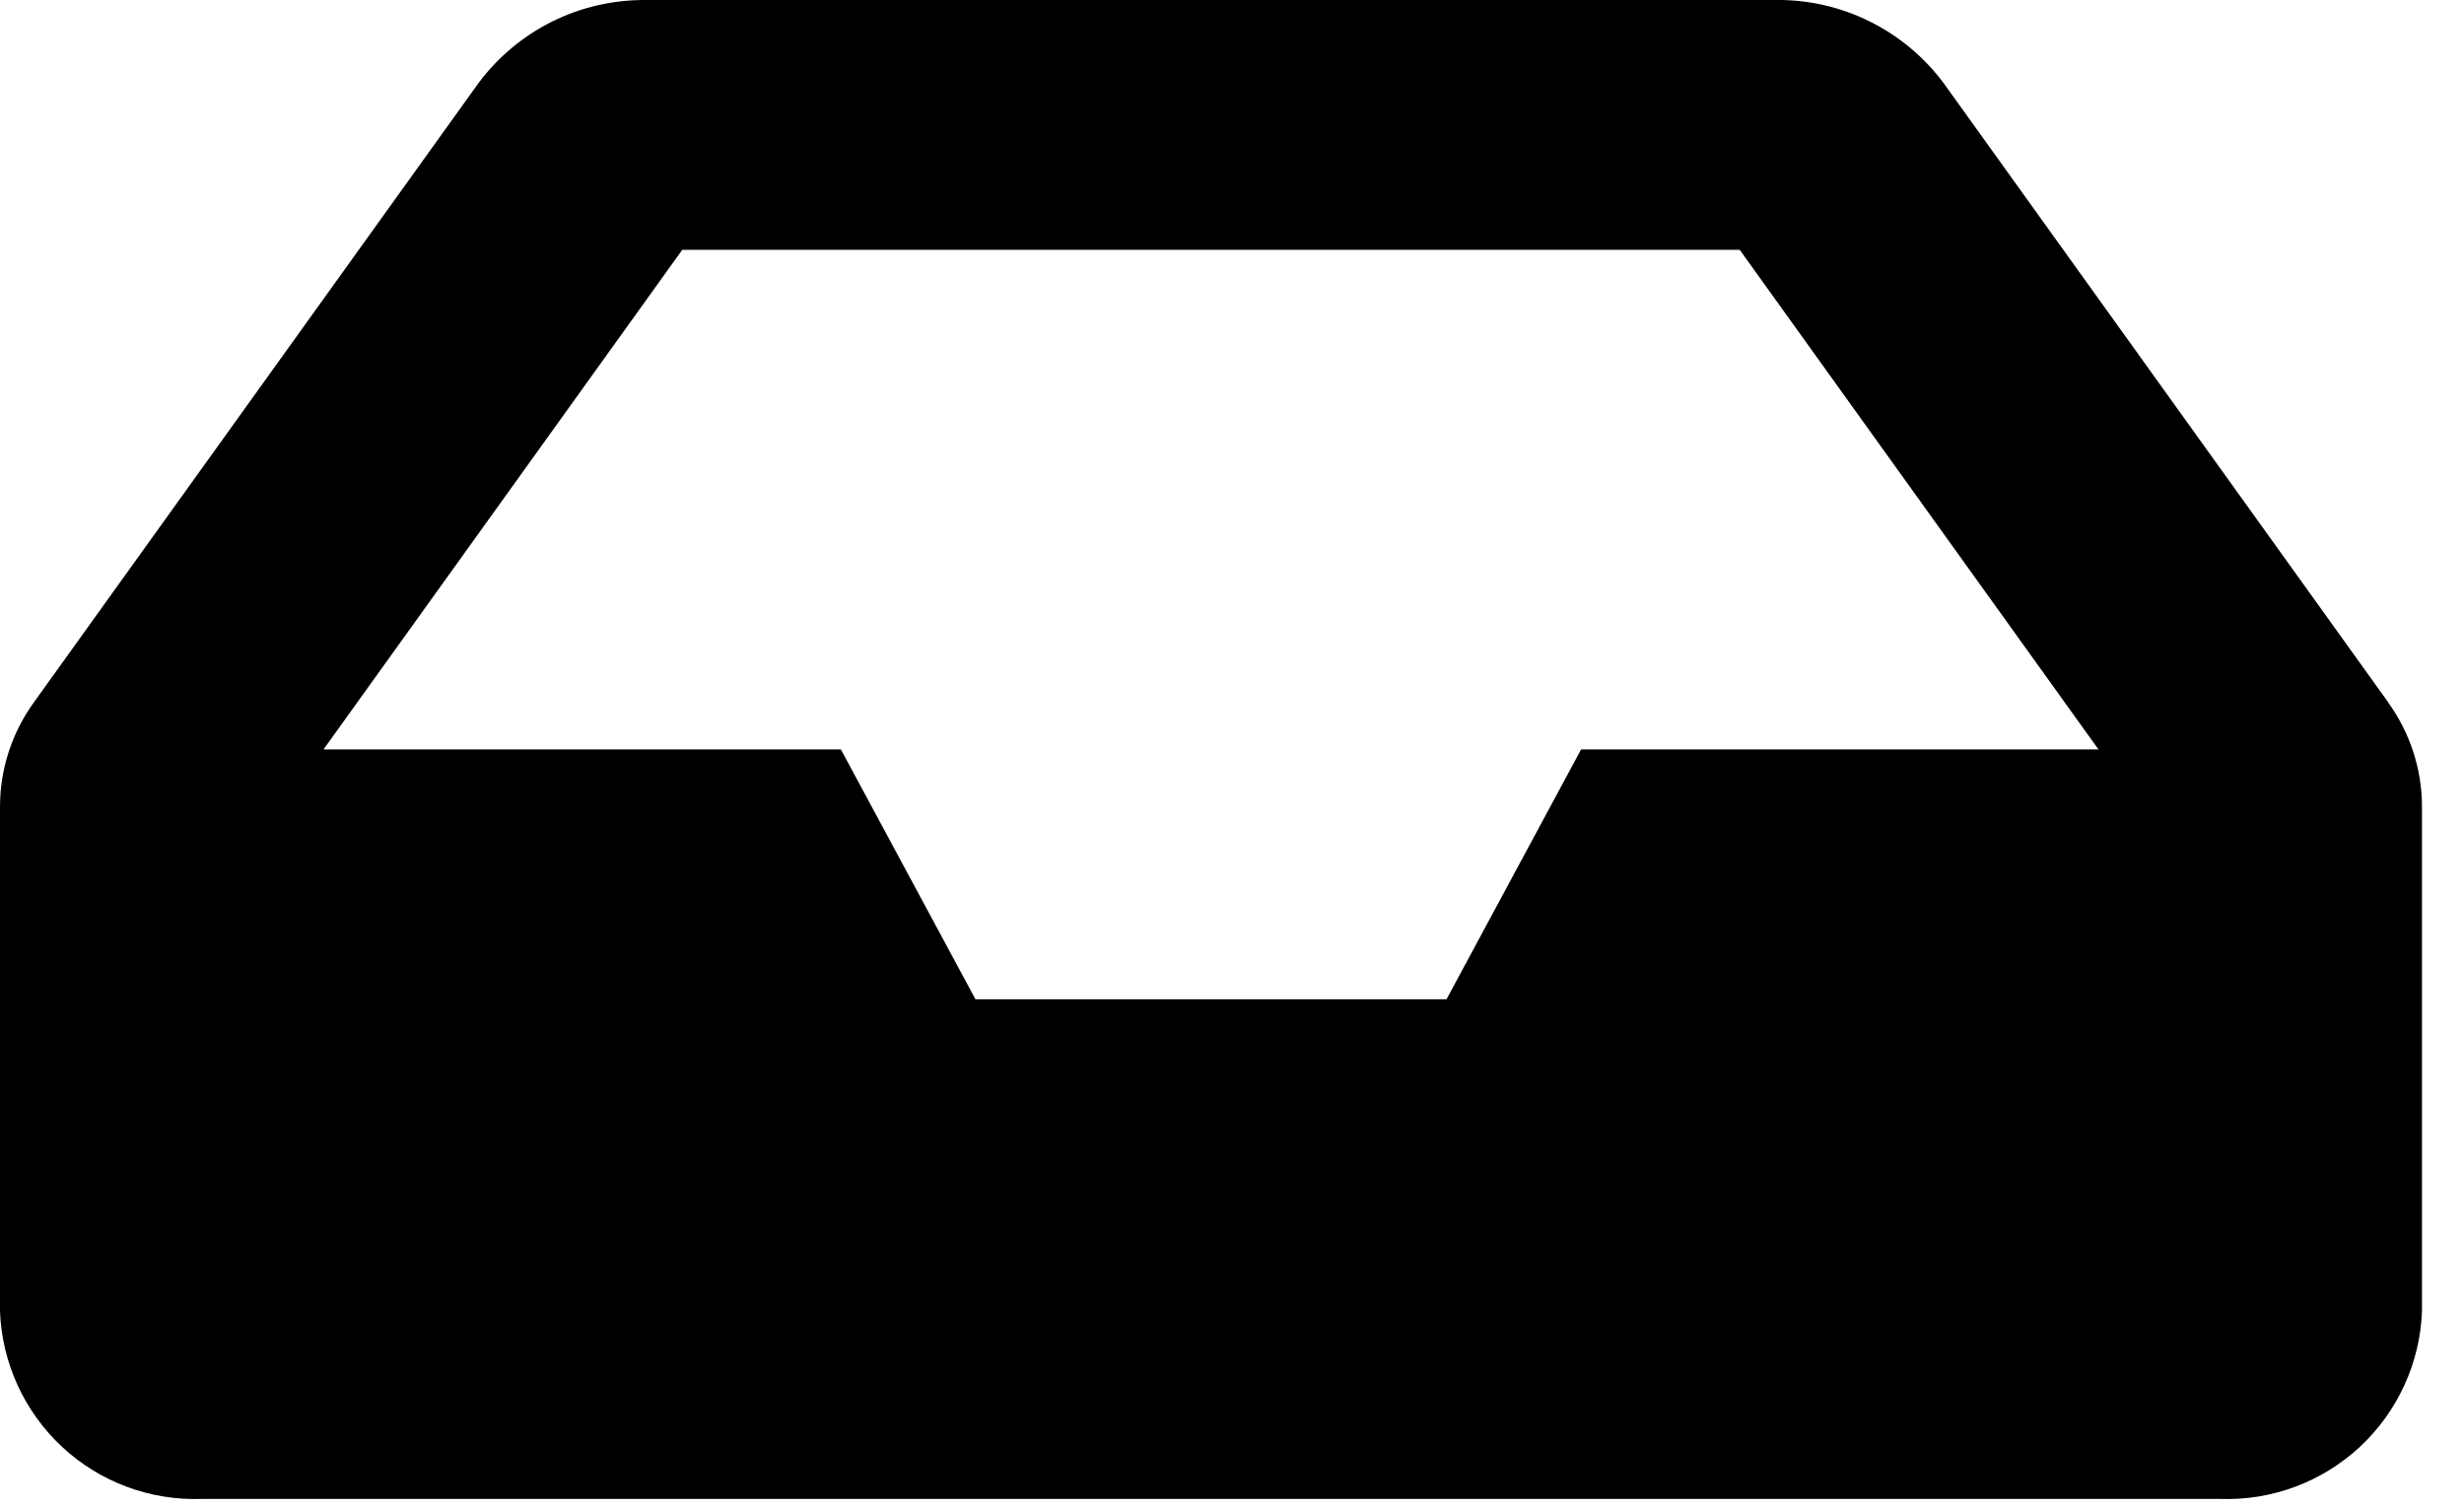 <svg width="18" height="11" viewBox="0 0 18 11" fill="none" xmlns="http://www.w3.org/2000/svg">
<path d="M17.446 5.13L14.2 0.609C14.058 0.418 13.873 0.263 13.659 0.157C13.446 0.051 13.21 -0.003 12.972 9.80965e-05H4.721C4.483 -0.002 4.248 0.051 4.034 0.157C3.821 0.263 3.636 0.418 3.494 0.609L0.248 5.13C0.088 5.351 0.001 5.616 0 5.889L0 9.581C0.015 9.958 0.178 10.313 0.454 10.57C0.73 10.827 1.097 10.963 1.474 10.95H16.219C16.596 10.963 16.962 10.827 17.239 10.57C17.515 10.313 17.678 9.958 17.693 9.581V5.889C17.692 5.616 17.605 5.351 17.445 5.13H17.446ZM4.984 1.825H12.709L15.33 5.475H11.55L10.567 7.3H7.126L6.143 5.475H2.363L4.984 1.825V1.825Z" fill="currentColor"/>
</svg>

